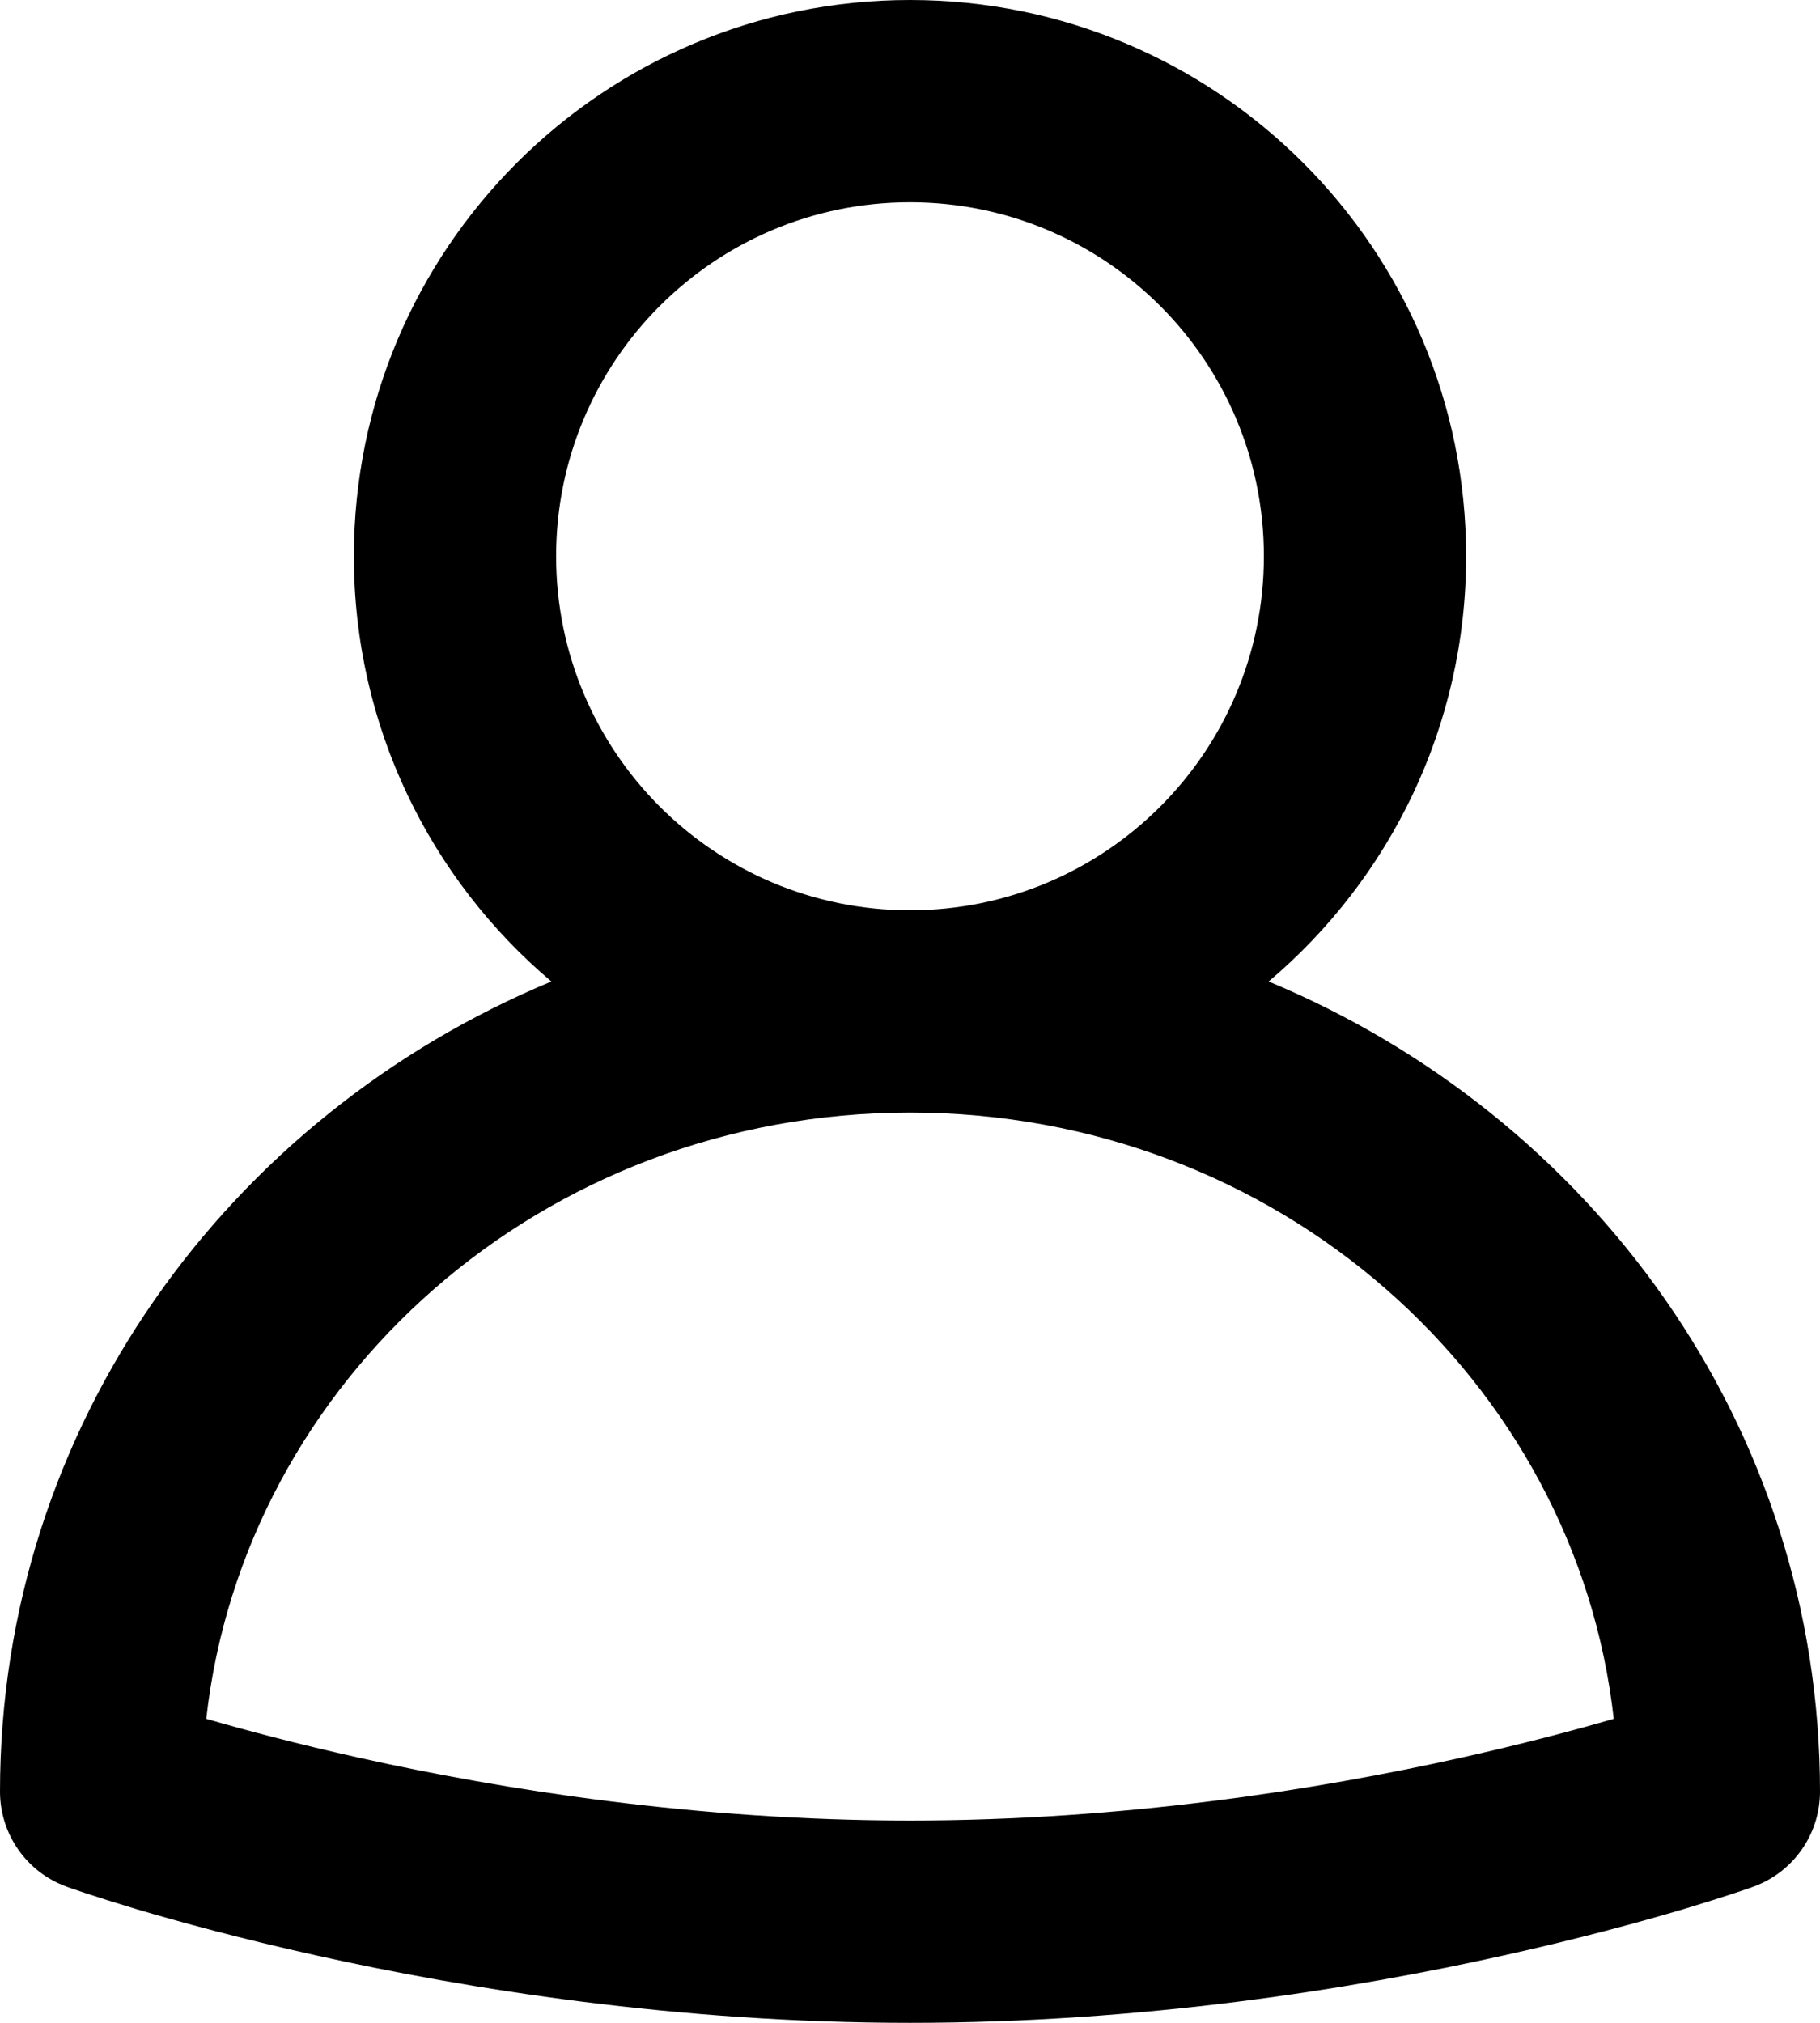 <svg width="18" height="20" viewBox="0 0 18 20" xmlns="http://www.w3.org/2000/svg">
    <path d="M17.338 18.655L17.332 18.657L17.322 18.661L17.285 18.674C17.253 18.685 17.208 18.7 17.151 18.719C17.035 18.757 16.869 18.81 16.657 18.874C16.232 19 15.623 19.167 14.874 19.333C13.377 19.666 11.302 20 9 20C6.698 20 4.623 19.666 3.126 19.333C2.377 19.167 1.768 19 1.343 18.874C1.131 18.81 0.965 18.757 0.849 18.719C0.792 18.7 0.747 18.685 0.715 18.674L0.678 18.661L0.668 18.657L0.664 18.656L0.662 18.655" />
    <path fill-rule="evenodd" clip-rule="evenodd" d="M17.338 18.655C17.735 18.513 18 18.136 18 17.714C18 14.101 15.741 11.032 12.547 9.704C13.741 8.695 14.5 7.186 14.5 5.5C14.5 2.462 12.038 -1.32776e-07 9 0C5.962 1.32776e-07 3.5 2.462 3.5 5.5C3.5 7.186 4.259 8.695 5.453 9.704C2.259 11.032 -1.57939e-07 14.101 0 17.714C1.84471e-08 18.136 0.265 18.513 0.662 18.655M1 17.714L0.662 18.655C0.662 18.655 0.664 18.651 1 17.714ZM17 17.714C17.338 18.655 17.338 18.655 17.338 18.655L17 17.714ZM9 9C10.933 9 12.5 7.433 12.5 5.5C12.5 3.567 10.933 2 9 2C7.067 2 5.5 3.567 5.5 5.5C5.5 7.433 7.067 9 9 9ZM9 11C5.358 11 2.414 13.651 2.04 16.994C2.418 17.104 2.935 17.242 3.56 17.381C4.959 17.692 6.884 18 9 18C11.116 18 13.041 17.692 14.44 17.381C15.065 17.242 15.582 17.104 15.96 16.994C15.586 13.651 12.642 11 9 11Z" />
</svg>
